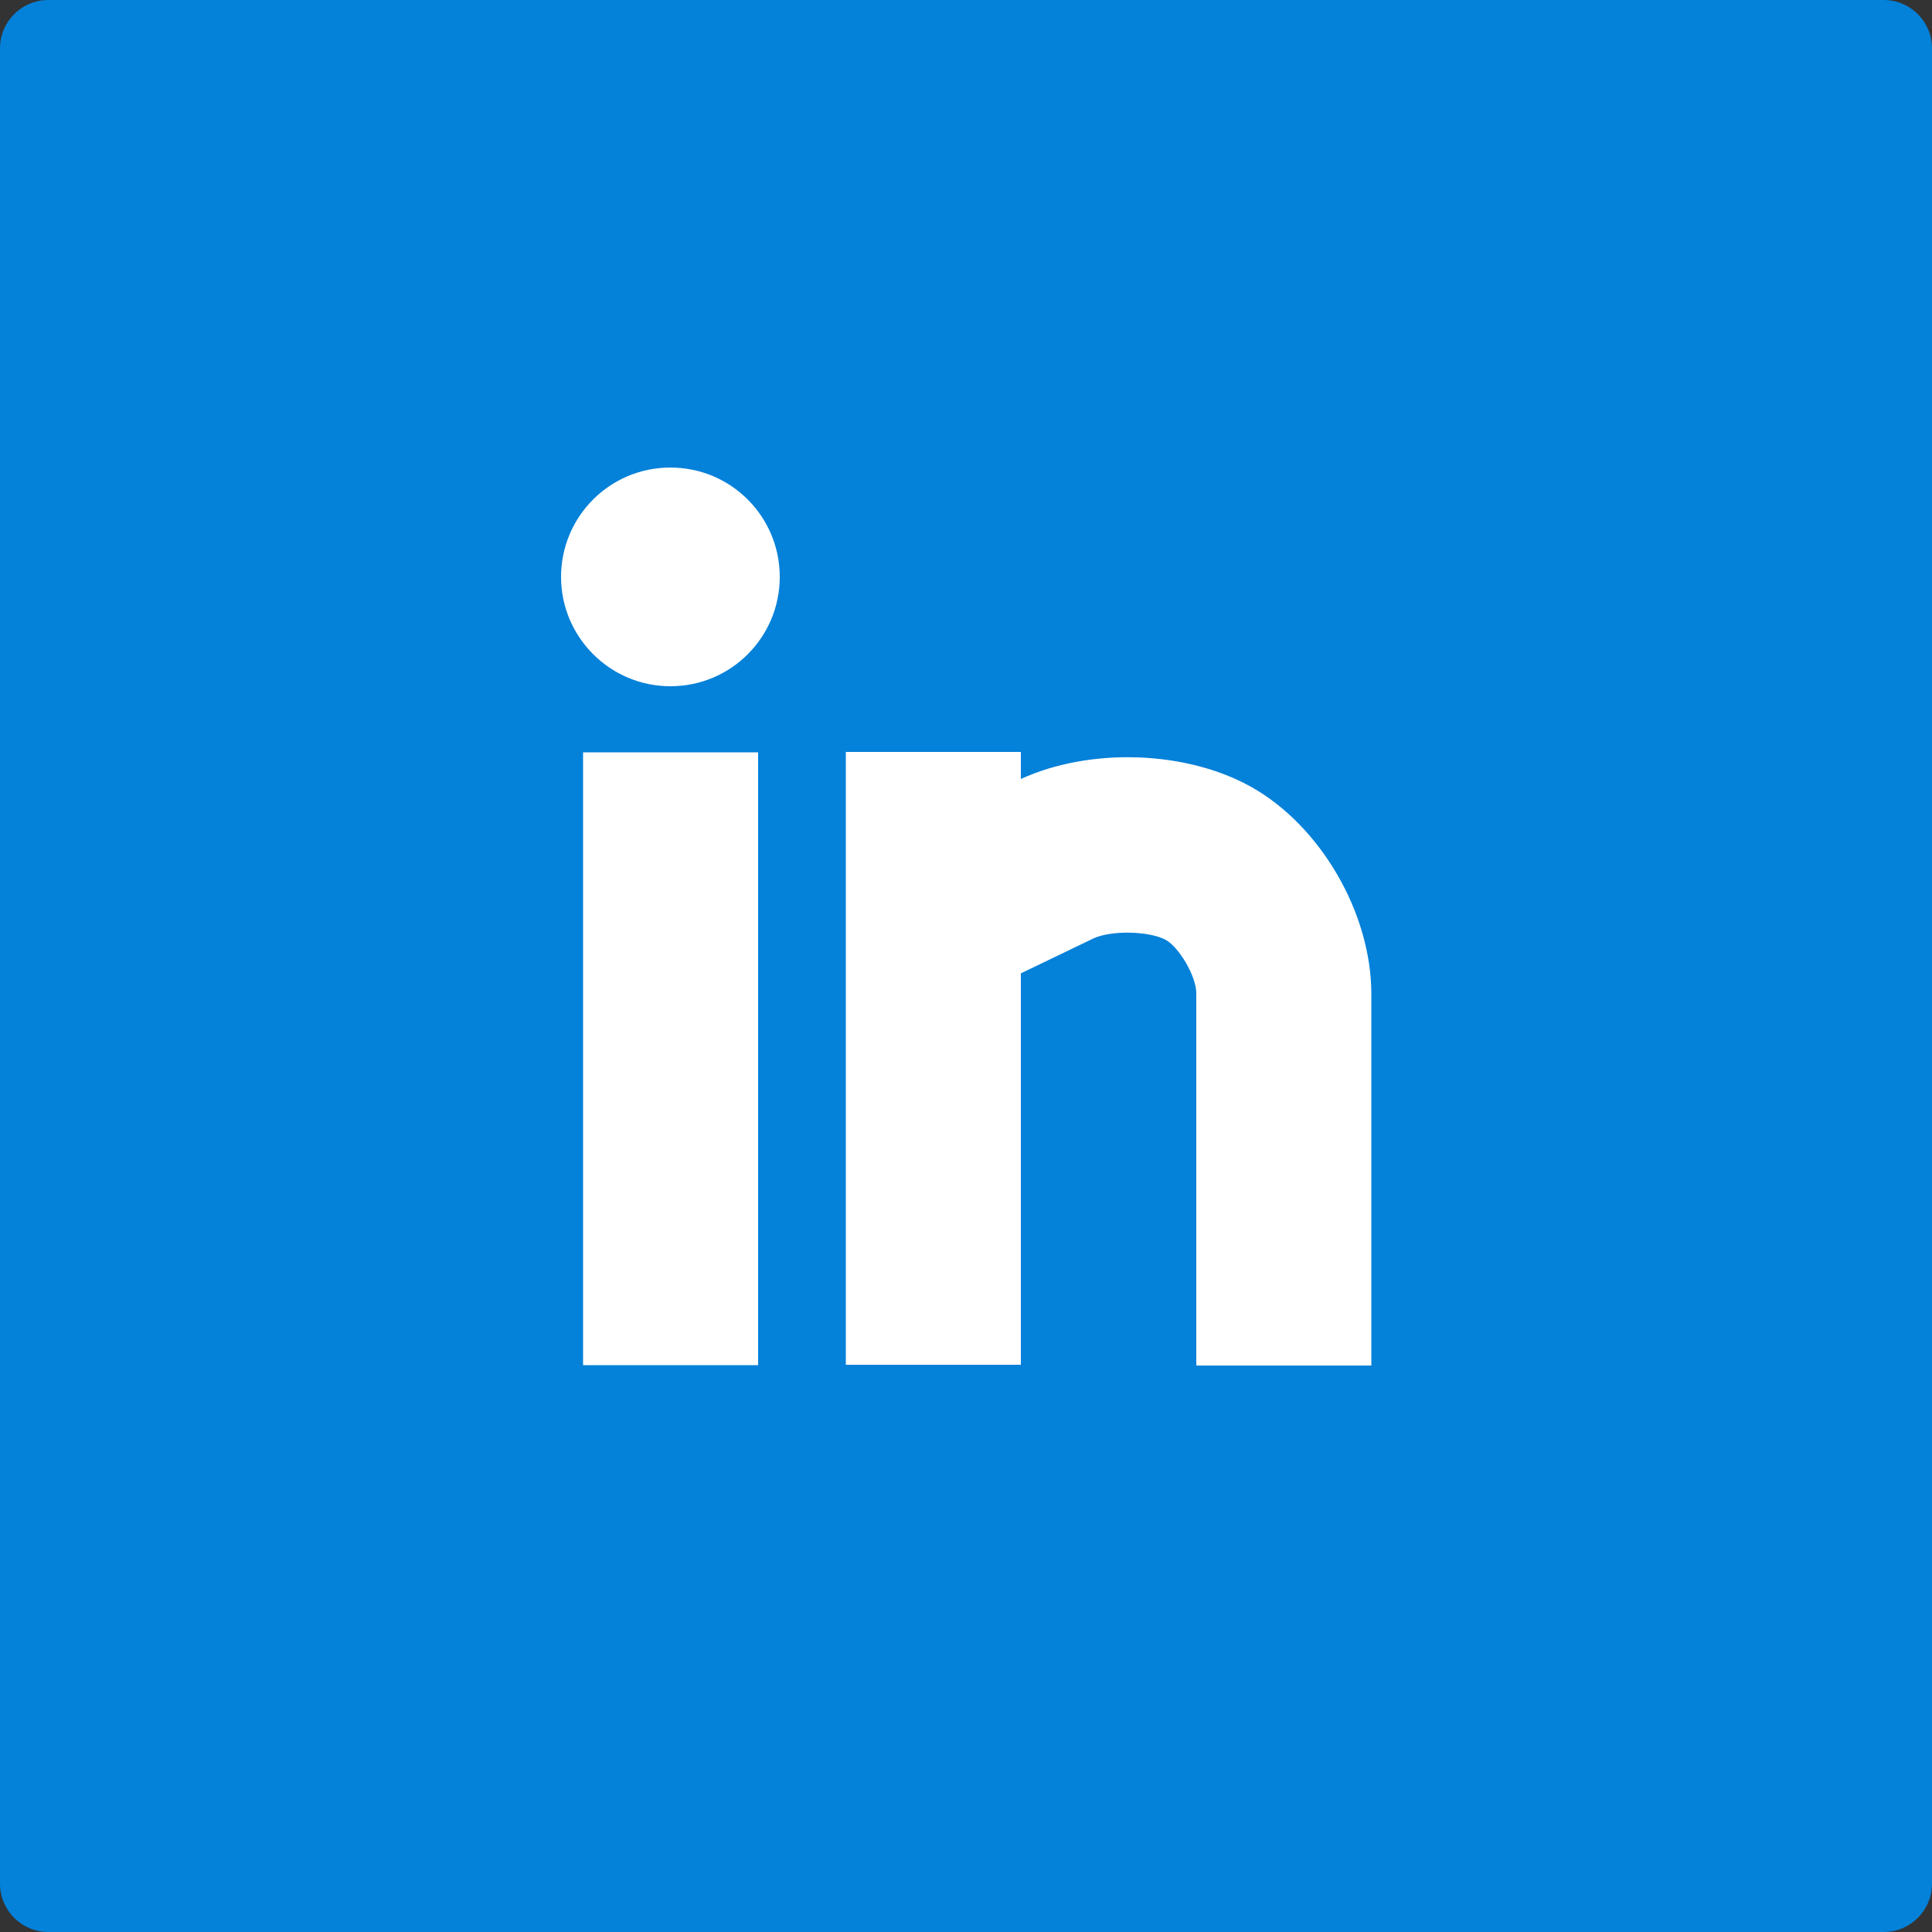 <?xml version="1.0" encoding="utf-8"?>
<!-- Generator: Adobe Illustrator 18.0.0, SVG Export Plug-In . SVG Version: 6.00 Build 0)  -->
<!DOCTYPE svg PUBLIC "-//W3C//DTD SVG 1.1//EN" "http://www.w3.org/Graphics/SVG/1.1/DTD/svg11.dtd">
<svg version="1.1" id="Arrow_1_" xmlns="http://www.w3.org/2000/svg" xmlns:xlink="http://www.w3.org/1999/xlink" x="0px" y="0px"
	 width="500px" height="500px" viewBox="0 0 500 500" enable-background="new 0 0 500 500" xml:space="preserve">
  <rect x="0" y="0" width="500" height="500" fill="#333333" stroke="none"/>
<g>
	<g id="Base_icon_copy_10_5_">
		<path fill="#0481D9" d="M487.5,0h-475C5.6,0,0,5.6,0,12.5v475c0,6.9,5.6,12.5,12.5,12.5h475c6.9,0,12.5-5.6,12.5-12.5v-475
			C500,5.6,494.4,0,487.5,0z"/>
	</g>
	<g id="Shape_7_copy">
		<path fill="#FFFFFF" d="M150.9,353.3h45.3V194.7h-45.3V353.3z M323.9,203.7c-16.9-9.5-41.8-10.3-59.7-2.1v-7h-45.3v158.6h45.3
			V251.9l18.7-9c4.6-2.2,14.6-2,18.9,0.4c3.2,1.8,7.8,9.2,7.8,13.8v96.3h45.3V257C354.8,236.2,341.8,213.8,323.9,203.7z M173.5,121
			c-15.7,0-28.3,12.7-28.3,28.3c0,15.6,12.7,28.3,28.3,28.3c15.7,0,28.3-12.7,28.3-28.3C201.8,133.7,189.2,121,173.5,121z"/>
	</g>
</g>
</svg>
